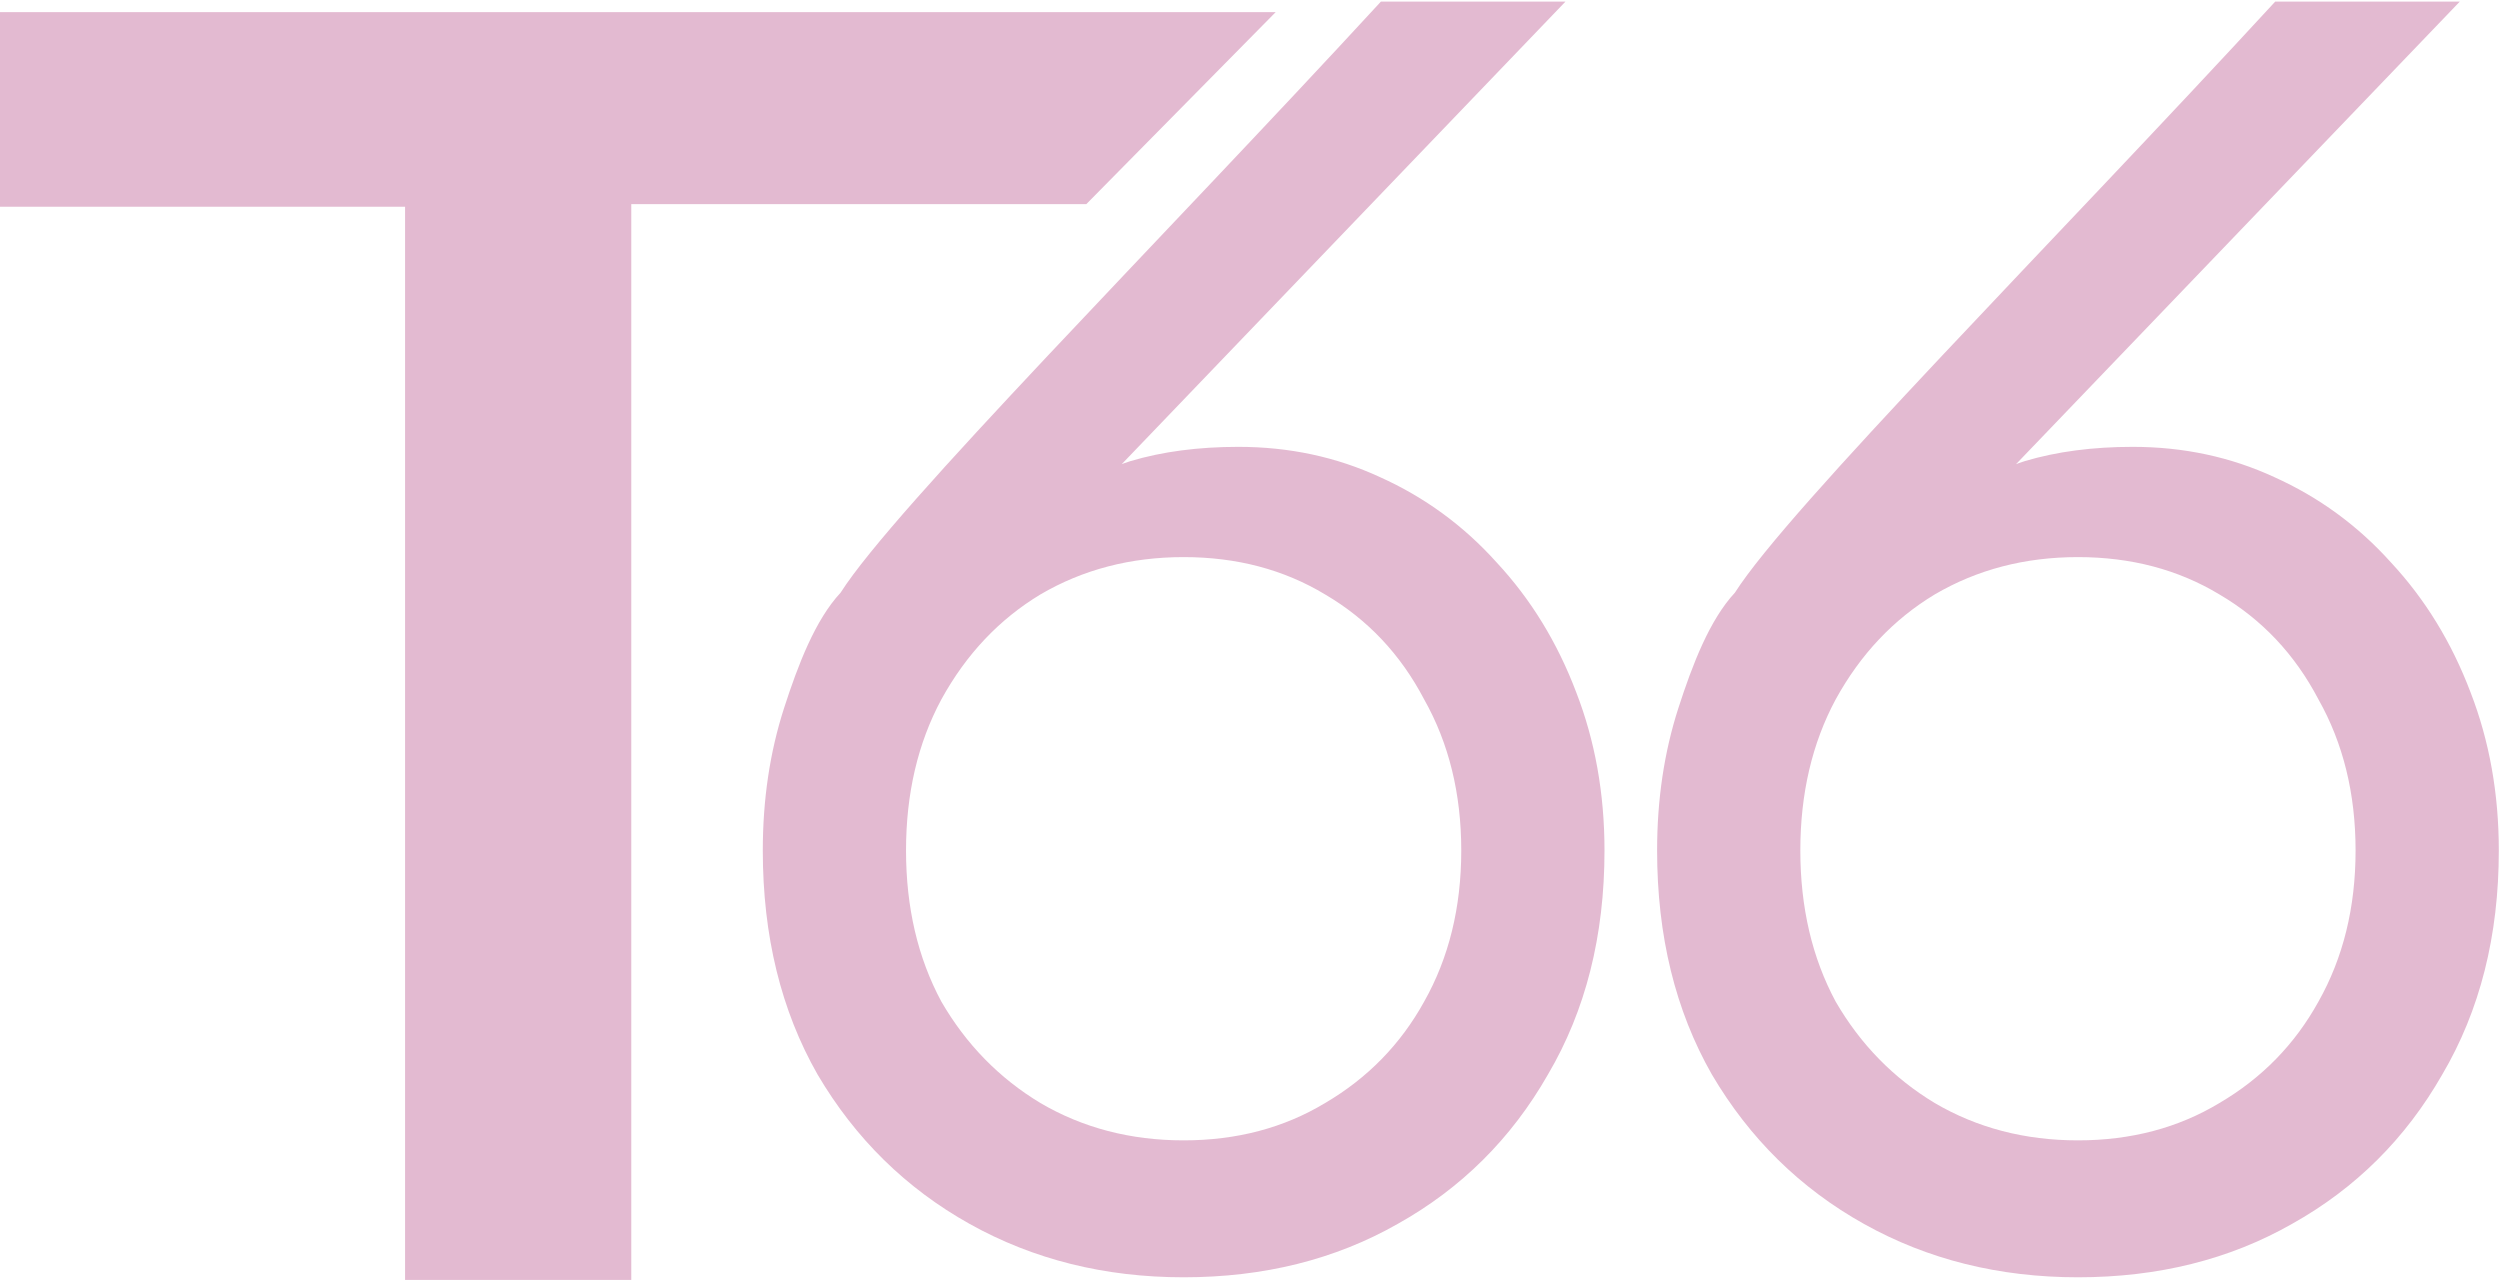 <svg width="1138" height="583" viewBox="0 0 1138 583" fill="none" xmlns="http://www.w3.org/2000/svg">
<path d="M580.702 5.51H0V94.112H184.388V582.62H287.358V92.914H494.494L580.702 5.51Z" fill="#E3BAD1"/>
<path d="M412.423 387.154C412.423 413.056 417.789 435.991 428.521 455.958C439.79 475.385 454.815 490.764 473.597 502.097C492.915 513.429 514.648 519.095 538.795 519.095C562.943 519.095 584.408 513.429 603.189 502.097C622.507 490.764 637.533 475.385 648.265 455.958C659.534 435.991 665.168 413.056 665.168 387.154C665.168 361.251 659.534 338.316 648.265 318.35C637.533 297.844 622.507 281.924 603.189 270.592C584.408 259.259 562.943 253.593 538.795 253.593C514.648 253.593 492.915 259.259 473.597 270.592C454.815 281.924 439.79 297.844 428.521 318.35C417.789 338.316 412.423 361.251 412.423 387.154ZM628.595 0.722H712.609L482.451 240.642L477.621 236.595C488.354 223.104 500.696 214.2 514.648 209.882C529.136 205.565 545.503 203.407 563.748 203.407C586.823 203.407 608.287 207.994 628.142 217.168C648.533 226.341 666.242 239.293 681.267 256.022C696.829 272.75 708.903 292.447 717.488 315.112C726.074 337.237 730.367 361.251 730.367 387.154C730.367 426.008 721.781 460.005 704.61 489.146C687.975 518.286 665.168 540.951 636.191 557.14C607.75 573.329 575.285 581.424 538.795 581.424C502.842 581.424 470.377 573.329 441.4 557.14C412.423 540.951 389.348 518.286 372.176 489.146C355.541 460.005 347.224 426.008 347.224 387.154C347.224 363.949 350.443 342.364 356.883 322.397C363.322 302.43 371.17 282.093 382.64 269.782C407.234 231.121 527.701 110.312 628.595 0.722Z" fill="#E3BAD1"/>
<path d="M819.512 387.154C819.512 413.056 824.879 435.991 835.611 455.958C846.88 475.385 861.905 490.764 880.687 502.097C900.005 513.429 921.738 519.095 945.885 519.095C970.033 519.095 991.498 513.429 1010.28 502.097C1029.6 490.764 1044.62 475.385 1055.35 455.958C1066.62 435.991 1072.26 413.056 1072.26 387.154C1072.26 361.251 1066.62 338.316 1055.35 318.35C1044.62 297.844 1029.6 281.924 1010.28 270.592C991.498 259.259 970.033 253.593 945.885 253.593C921.738 253.593 900.005 259.259 880.687 270.592C861.905 281.924 846.88 297.844 835.611 318.35C824.879 338.316 819.512 361.251 819.512 387.154ZM1035.68 0.722H1119.7L889.541 240.642L884.711 236.595C895.443 223.104 907.786 214.2 921.738 209.882C936.226 205.565 952.593 203.407 970.838 203.407C993.912 203.407 1015.38 207.994 1035.23 217.168C1055.62 226.341 1073.33 239.293 1088.36 256.022C1103.92 272.75 1115.99 292.447 1124.58 315.112C1133.16 337.237 1137.46 361.251 1137.46 387.154C1137.46 426.008 1128.87 460.005 1111.7 489.146C1095.06 518.286 1072.26 540.951 1043.28 557.14C1014.84 573.329 982.375 581.424 945.885 581.424C909.932 581.424 877.467 573.329 848.49 557.14C819.512 540.951 796.438 518.286 779.266 489.146C762.631 460.005 754.314 426.008 754.314 387.154C754.314 363.949 757.533 342.364 763.973 322.397C770.412 302.43 778.26 282.093 789.73 269.782C814.323 231.121 934.791 110.312 1035.68 0.722Z" fill="#E3BAD1"/>
</svg>
